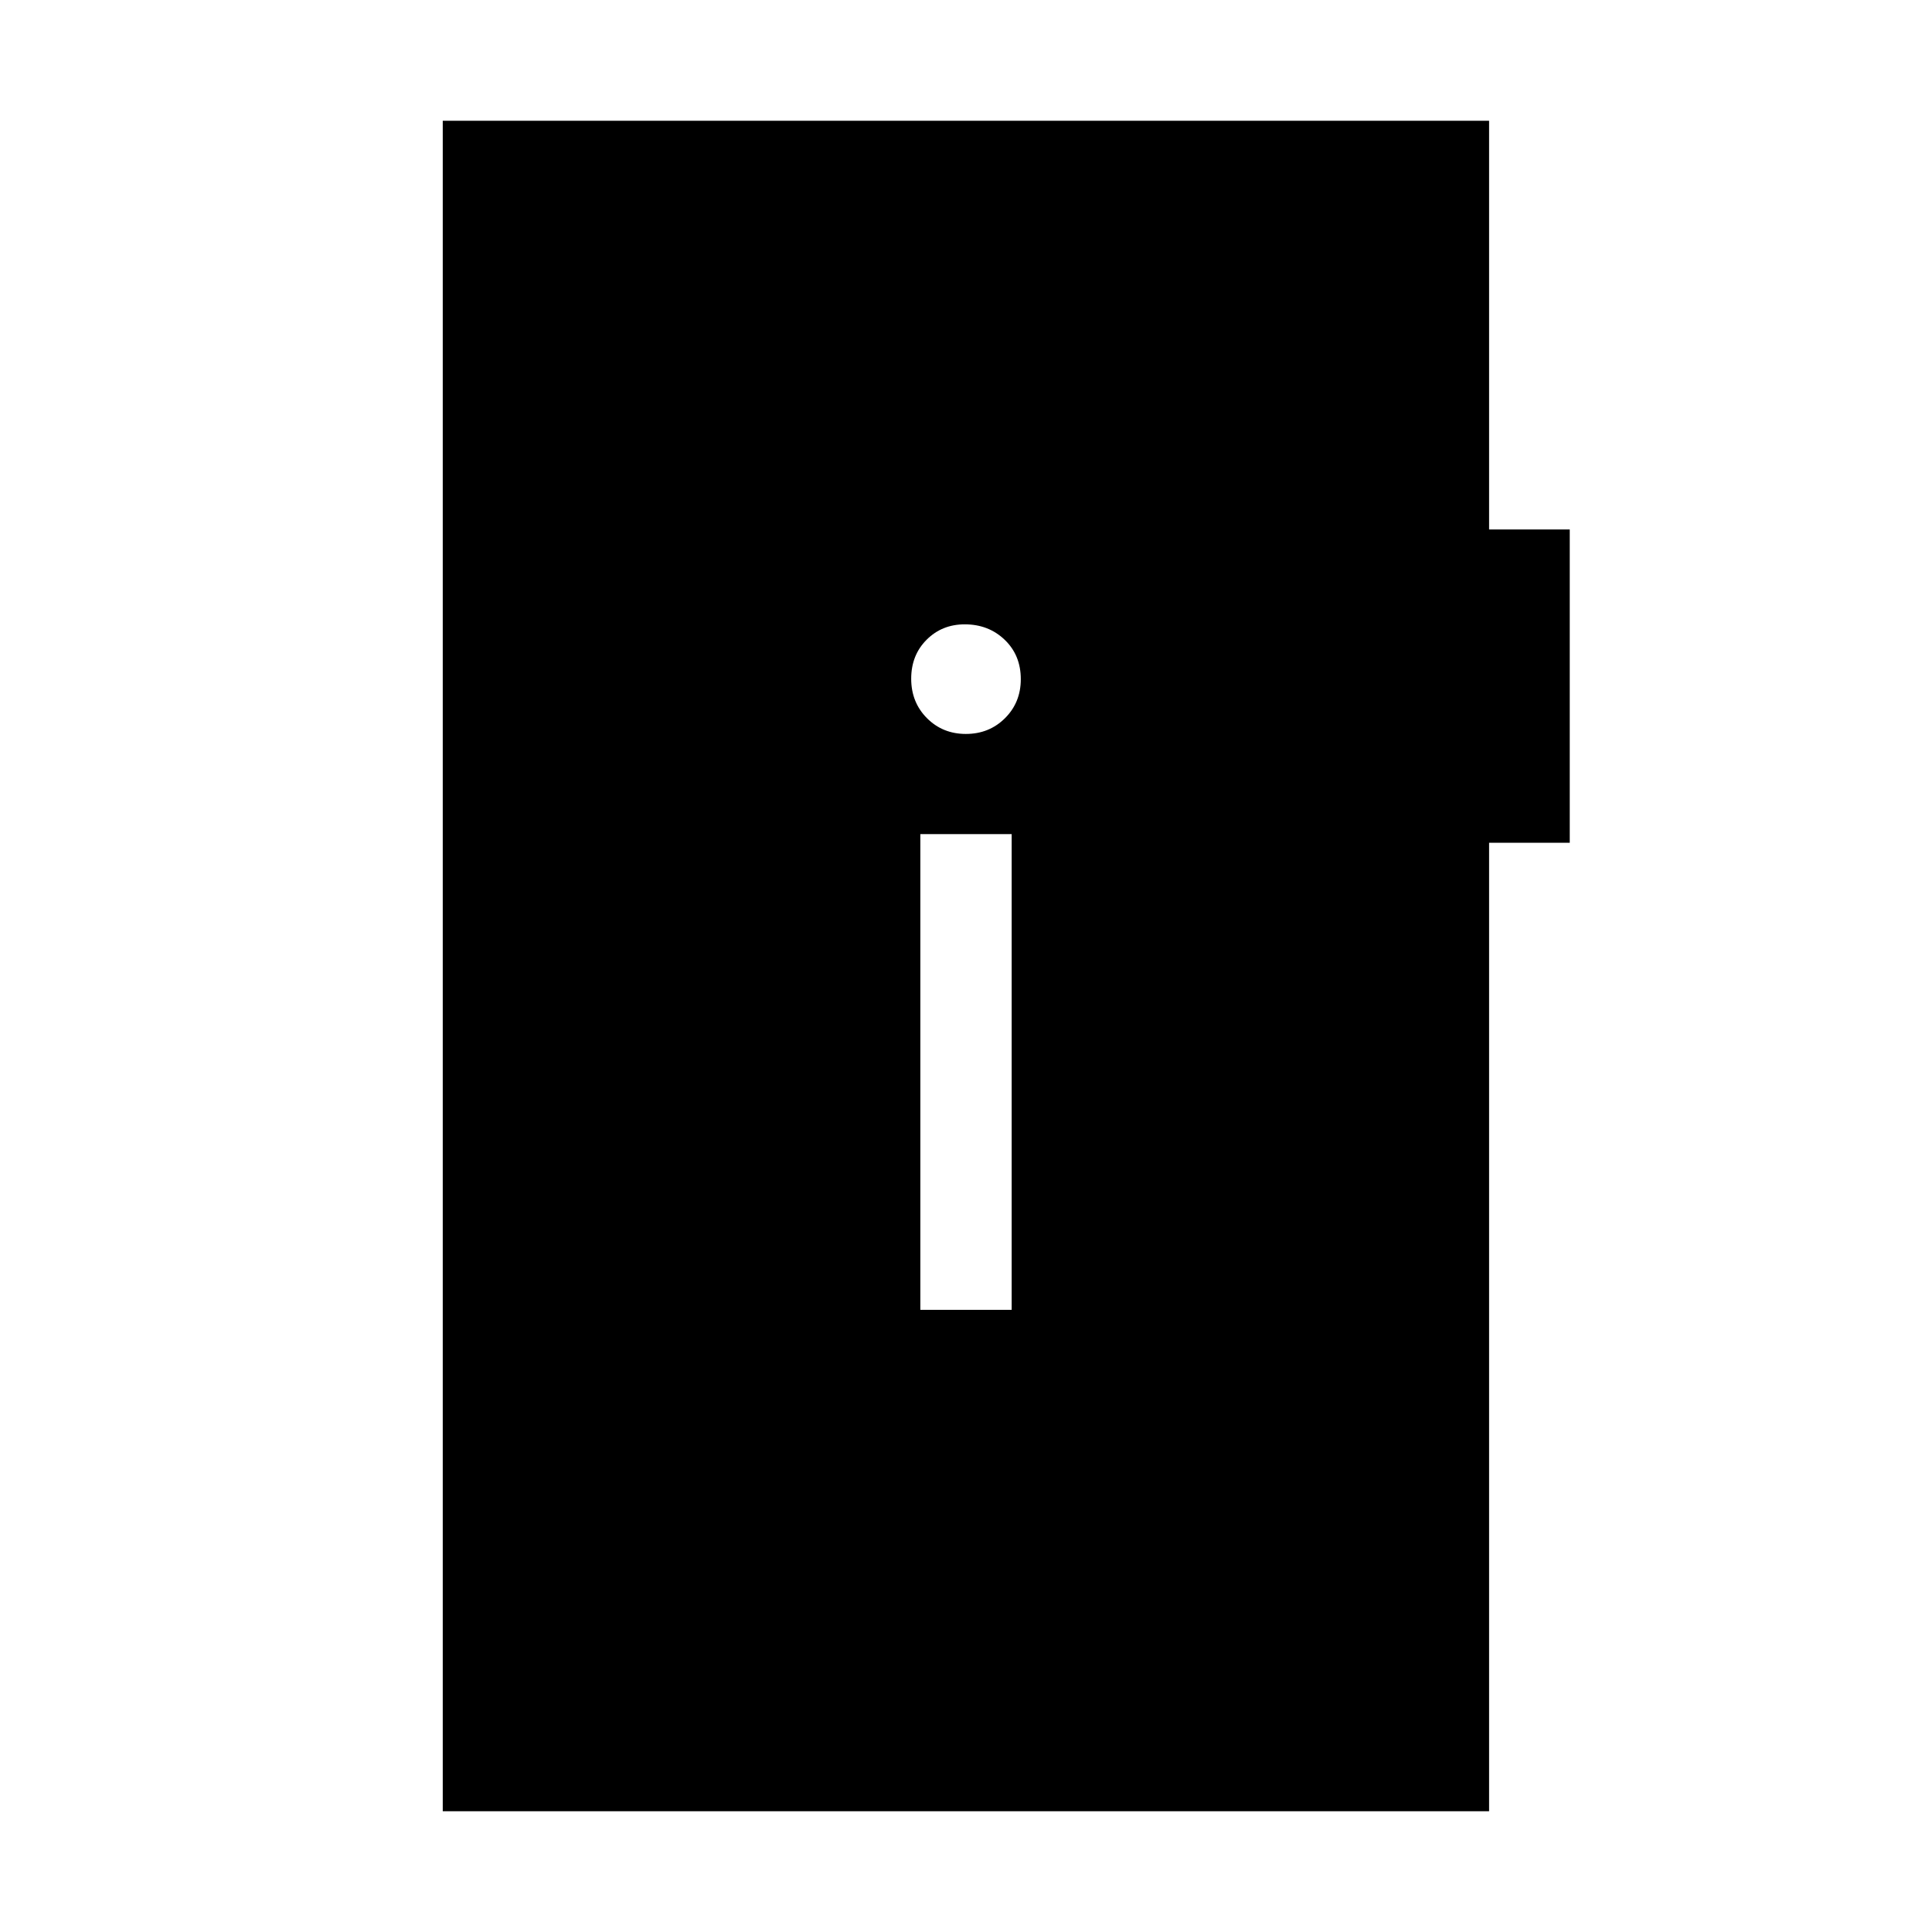 <svg xmlns="http://www.w3.org/2000/svg" width="48" height="48" viewBox="0 -960 960 960"><path d="M457.31-309.15h45.38v-236.39h-45.38v236.39Zm22.64-286.16q11.55 0 19.42-7.82 7.86-7.82 7.86-19.39 0-11.9-8.01-19.58-8-7.67-19.84-7.67-11.31 0-18.96 7.66-7.65 7.65-7.65 19.36 0 11.71 7.81 19.58 7.82 7.86 19.37 7.86ZM220-60v-840h519.92v203.08H780v155.69h-40.08V-60H220Z"/></svg>